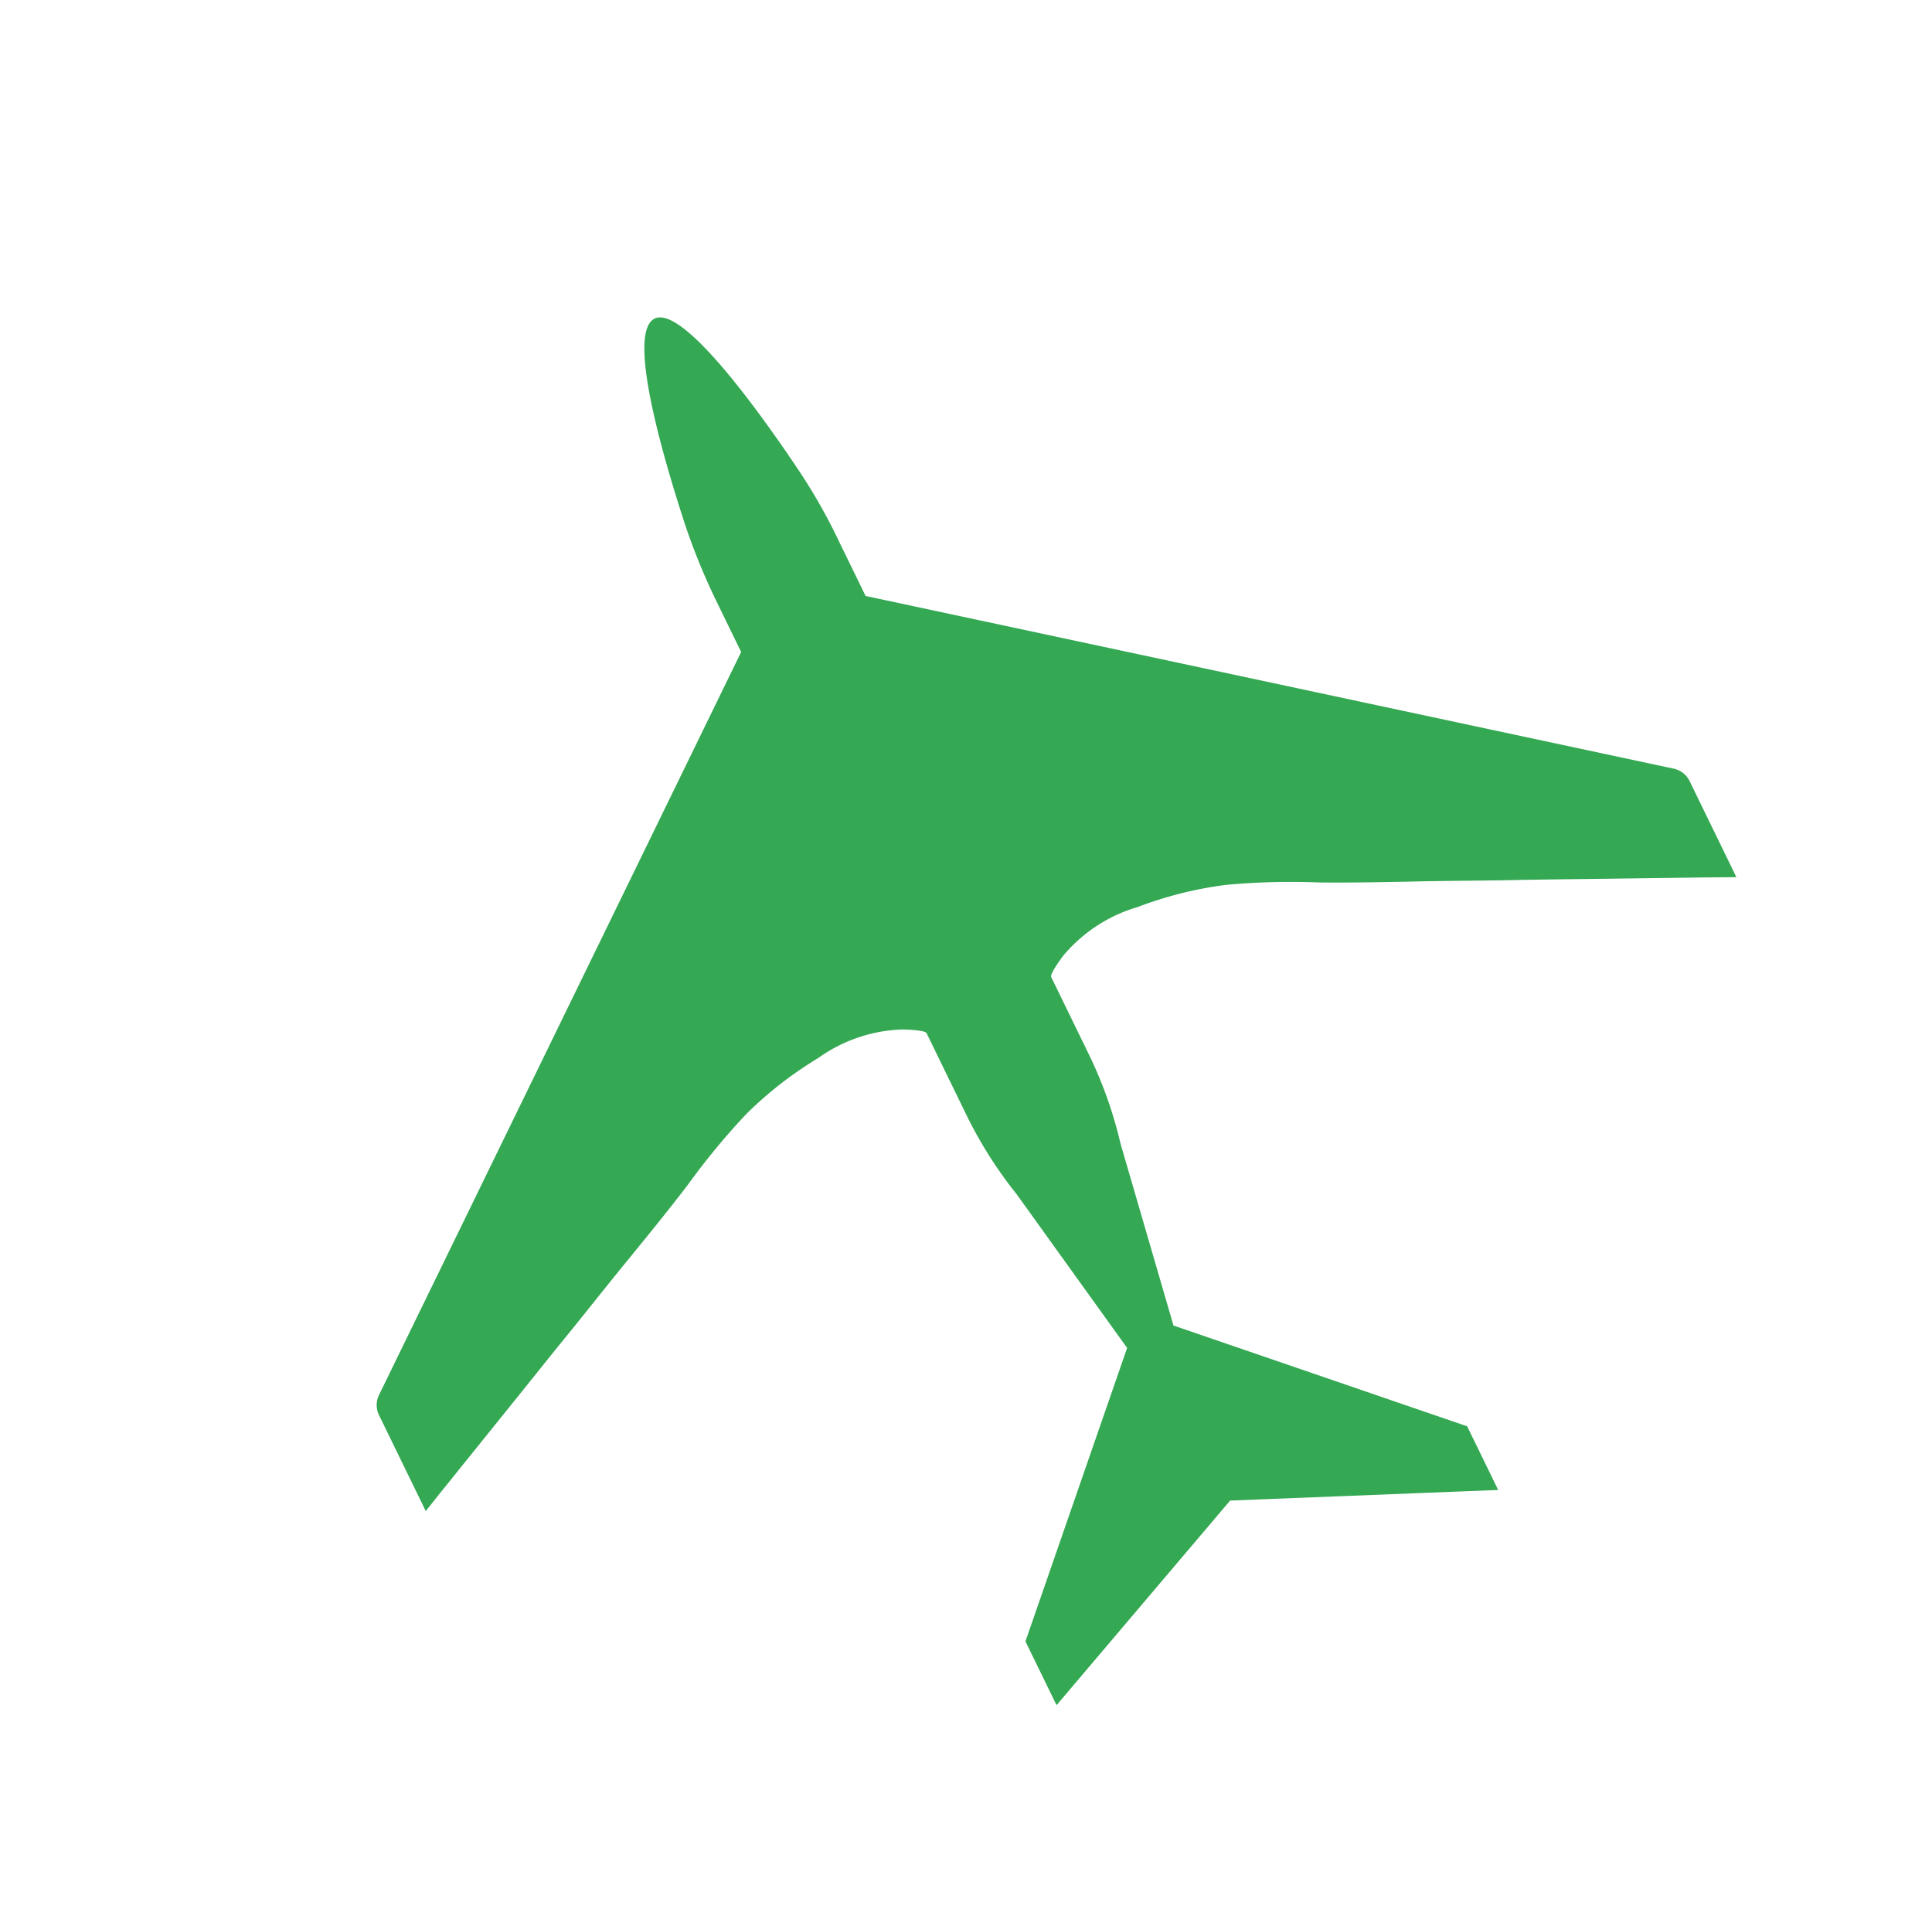 <svg xmlns="http://www.w3.org/2000/svg" xmlns:xlink="http://www.w3.org/1999/xlink" width="45.329" height="44.968" viewBox="0 0 45.329 44.968">
  <defs>
    <clipPath id="clip-path">
      <rect width="34.156" height="33.372" fill="none"/>
    </clipPath>
  </defs>
  <g id="Component_9_1" data-name="Component 9 – 1" transform="matrix(-0.899, 0.438, -0.438, -0.899, 45.329, 29.995)" clip-path="url(#clip-path)">
    <g id="Group_430" data-name="Group 430" transform="translate(34.156 33.372) rotate(180)">
      <path id="Path_456" data-name="Path 456" d="M34.156,20.36a.539.539,0,0,0-.2-.392L18.678,8.016V6.563A13.167,13.167,0,0,0,18.547,4.6C18.319,2.955,17.8,0,17.078,0c-.735,0-1.241,2.988-1.469,4.62a15.019,15.019,0,0,0-.131,1.91V7.919L.2,19.87a.539.539,0,0,0-.2.392v2.531c.212-.1.441-.212.653-.31L2.318,21.7c.735-.343,1.486-.7,2.22-1.045.784-.359,1.551-.735,2.335-1.094.669-.31,1.339-.62,1.992-.947a16.613,16.613,0,0,1,1.976-.9,8.983,8.983,0,0,1,2.09-.441A3.584,3.584,0,0,1,15,17.535c.065.033.473.245.473.327v2.122a10.022,10.022,0,0,0,.245,2.2l.751,4.376-5.159,5.143v1.665l5.763-2.531,5.763,2.531V31.707l-5.159-5.143.751-4.376A9.986,9.986,0,0,0,18.678,20V17.96c0-.082.408-.294.473-.327a3.584,3.584,0,0,1,2.074-.261,8.984,8.984,0,0,1,2.09.441,16.614,16.614,0,0,1,1.976.9c.653.327,1.322.637,1.992.947.784.359,1.551.735,2.335,1.094.735.343,1.486.7,2.22,1.045l1.665.784c.212.1.441.212.653.31Z" fill="#34a853"/>
      <path id="Path_457" data-name="Path 457" d="M503.613,294.718Z" transform="translate(-469.865 -274.326)" fill="#34a853"/>
    </g>
  </g>
</svg>
